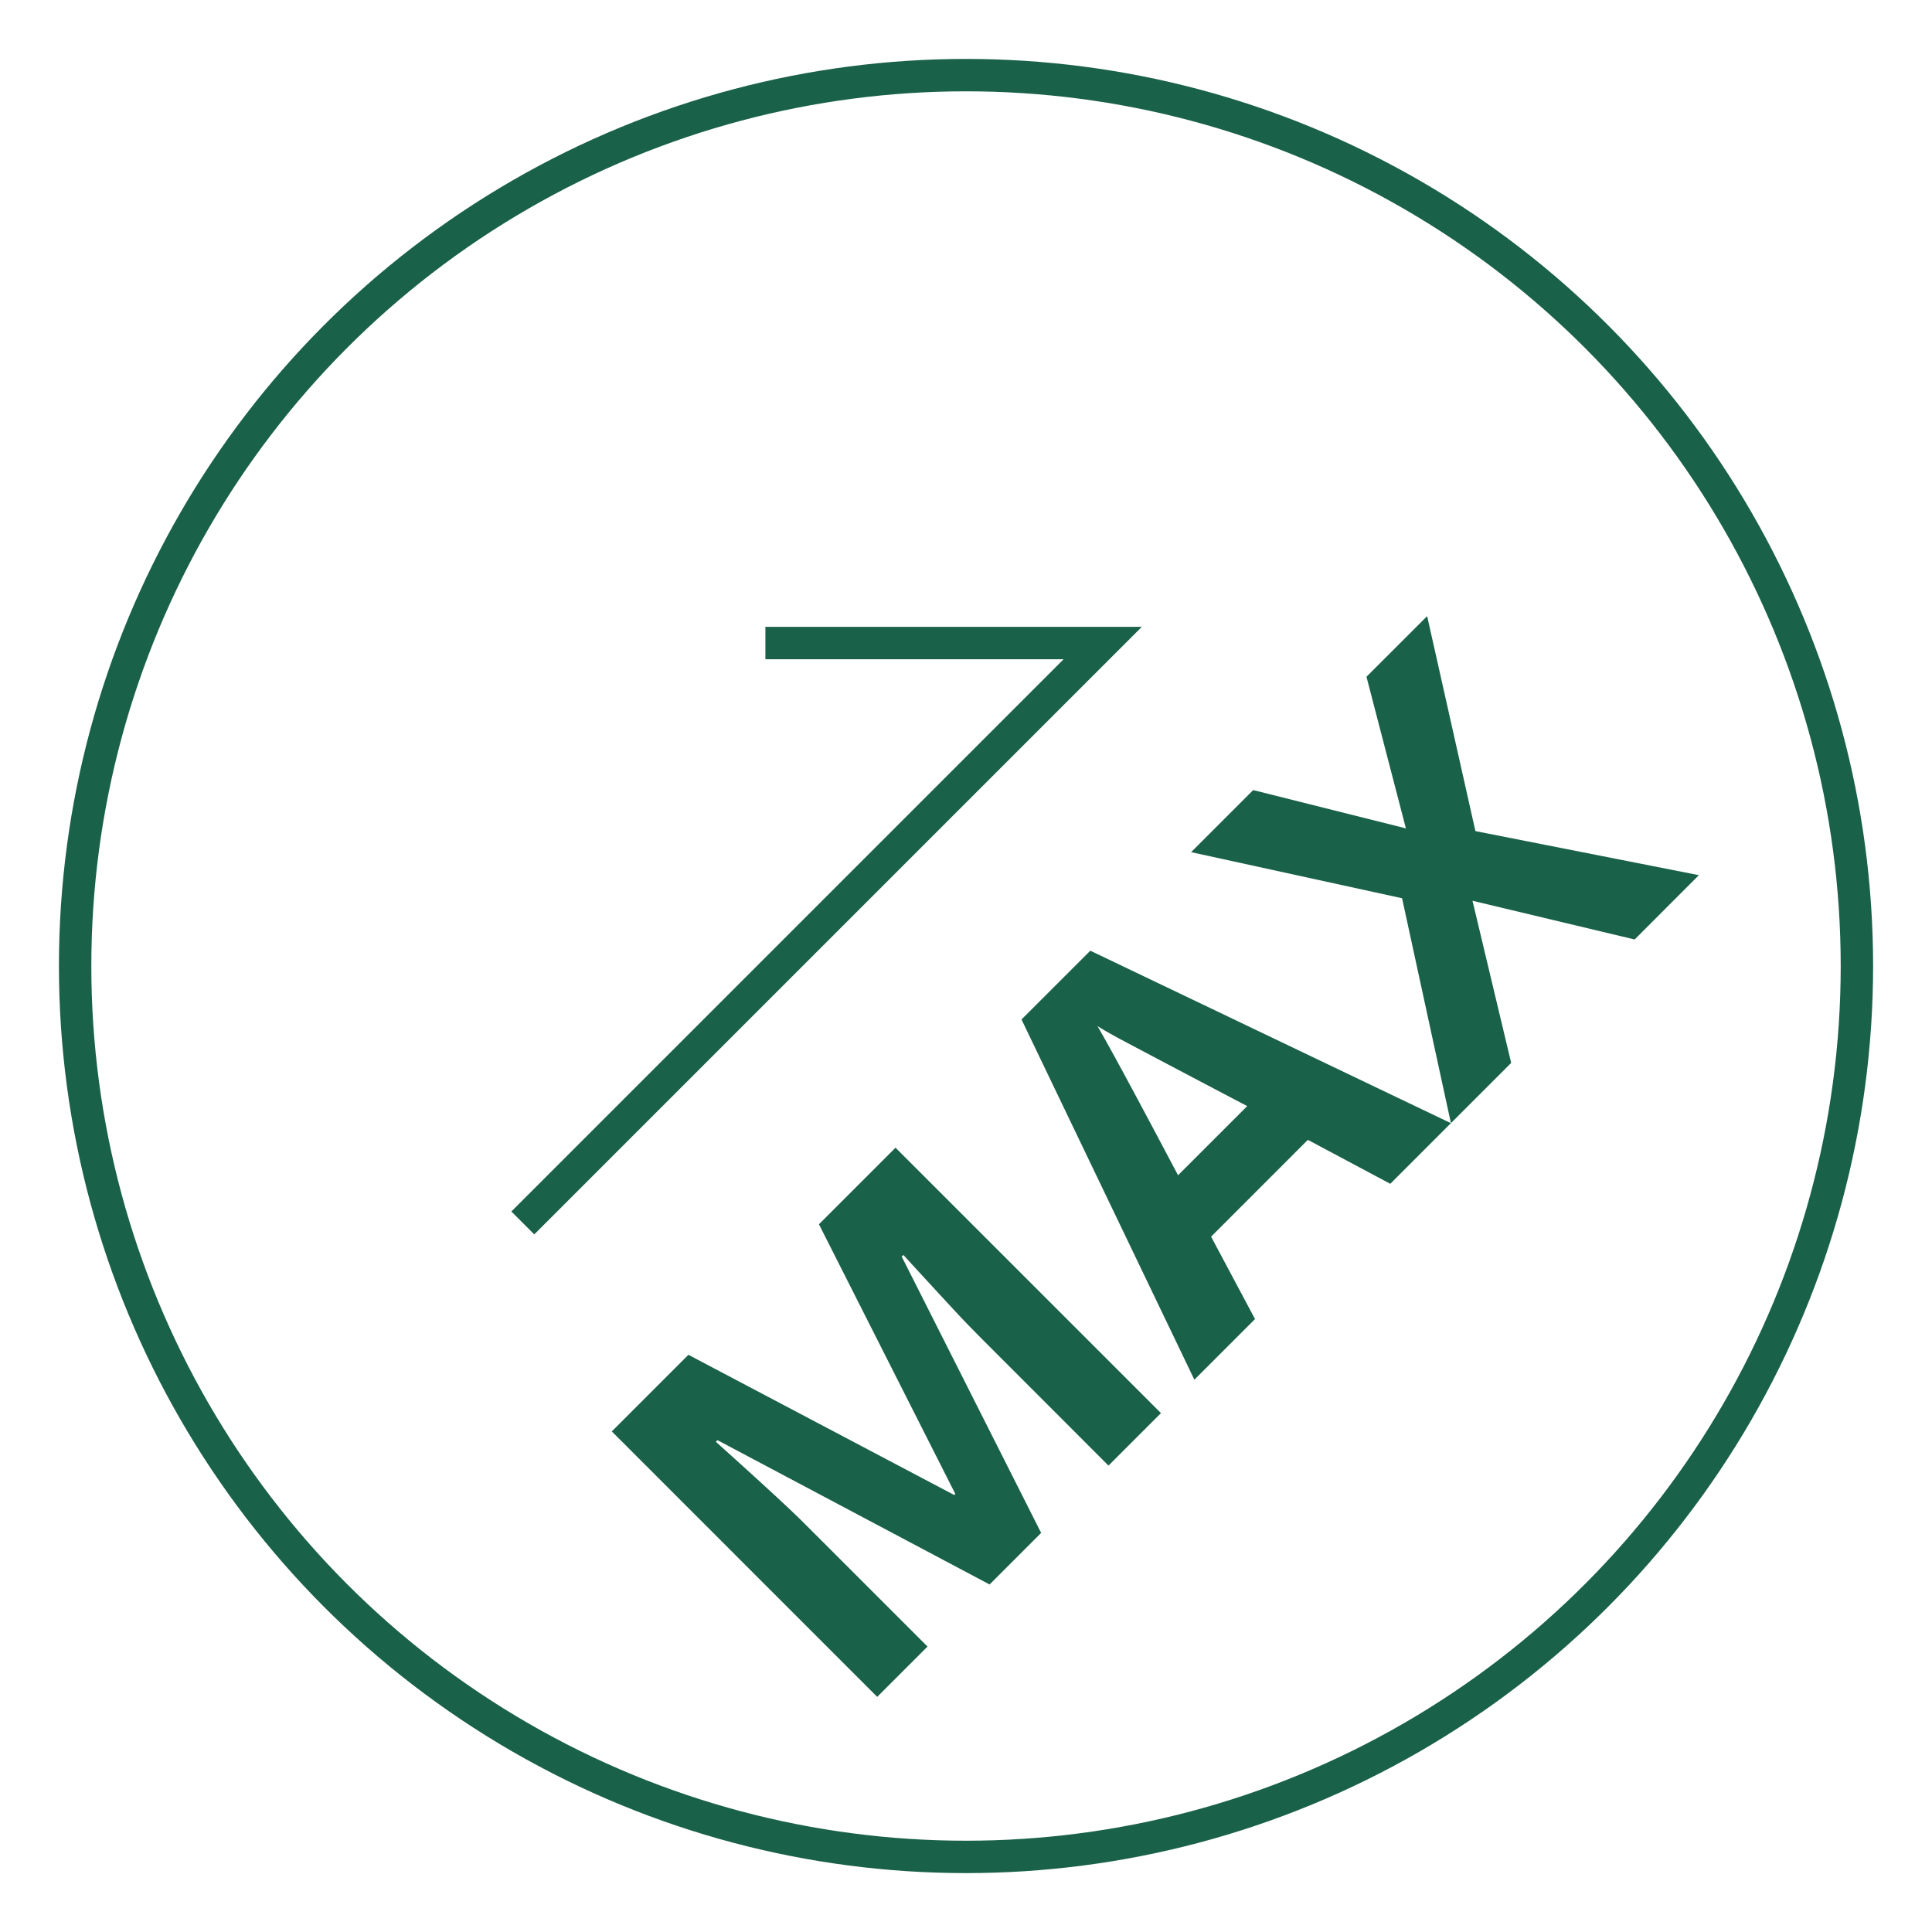     <svg xmlns="http://www.w3.org/2000/svg" viewBox="0 0 59.637 59.637">
      <path
        fill="#1a614a"
        d="m30.547 48.91-8.4-4.455-.05.05c1.377 1.237 2.286 2.073 2.722 2.51l3.812 3.811-1.553 1.553-8.193-8.194 2.365-2.365 8.204 4.327.034-.034-4.209-8.322 2.364-2.364 8.194 8.193-1.62 1.62-3.877-3.879a44.936 44.936 0 0 1-.626-.641c-.233-.245-.843-.906-1.83-1.982l-.05.05 4.304 8.53-1.591 1.592zm12.368-12.368-2.544-1.357-2.987 2.988 1.356 2.544-1.872 1.872-5.336-11.12 2.124-2.123 11.13 5.324-1.871 1.872zm-4.416-2.399a932.086 932.086 0 0 1-3.926-2.07c-.3-.163-.533-.297-.697-.4.354.6 1.183 2.136 2.488 4.605l2.135-2.135zm13.943-7.129L50.458 29l-5.005-1.195 1.194 5.005-1.86 1.86-1.508-6.943-6.512-1.423 1.916-1.916 4.714 1.182-1.217-4.68 1.873-1.872 1.49 6.636 6.9 1.361z"
      ></path>
      <g fill="none" stroke="#1a614a">
        <circle strokeWidth="4.614" cx="29.819" cy="29.819" r="27.5"></circle>
        <path
          strokeWidth="4.637"
          strokeLinecap="round"
          d="m16.138 37.75 17.9-17.9H23.626"
        ></path>
      </g>
    </svg>